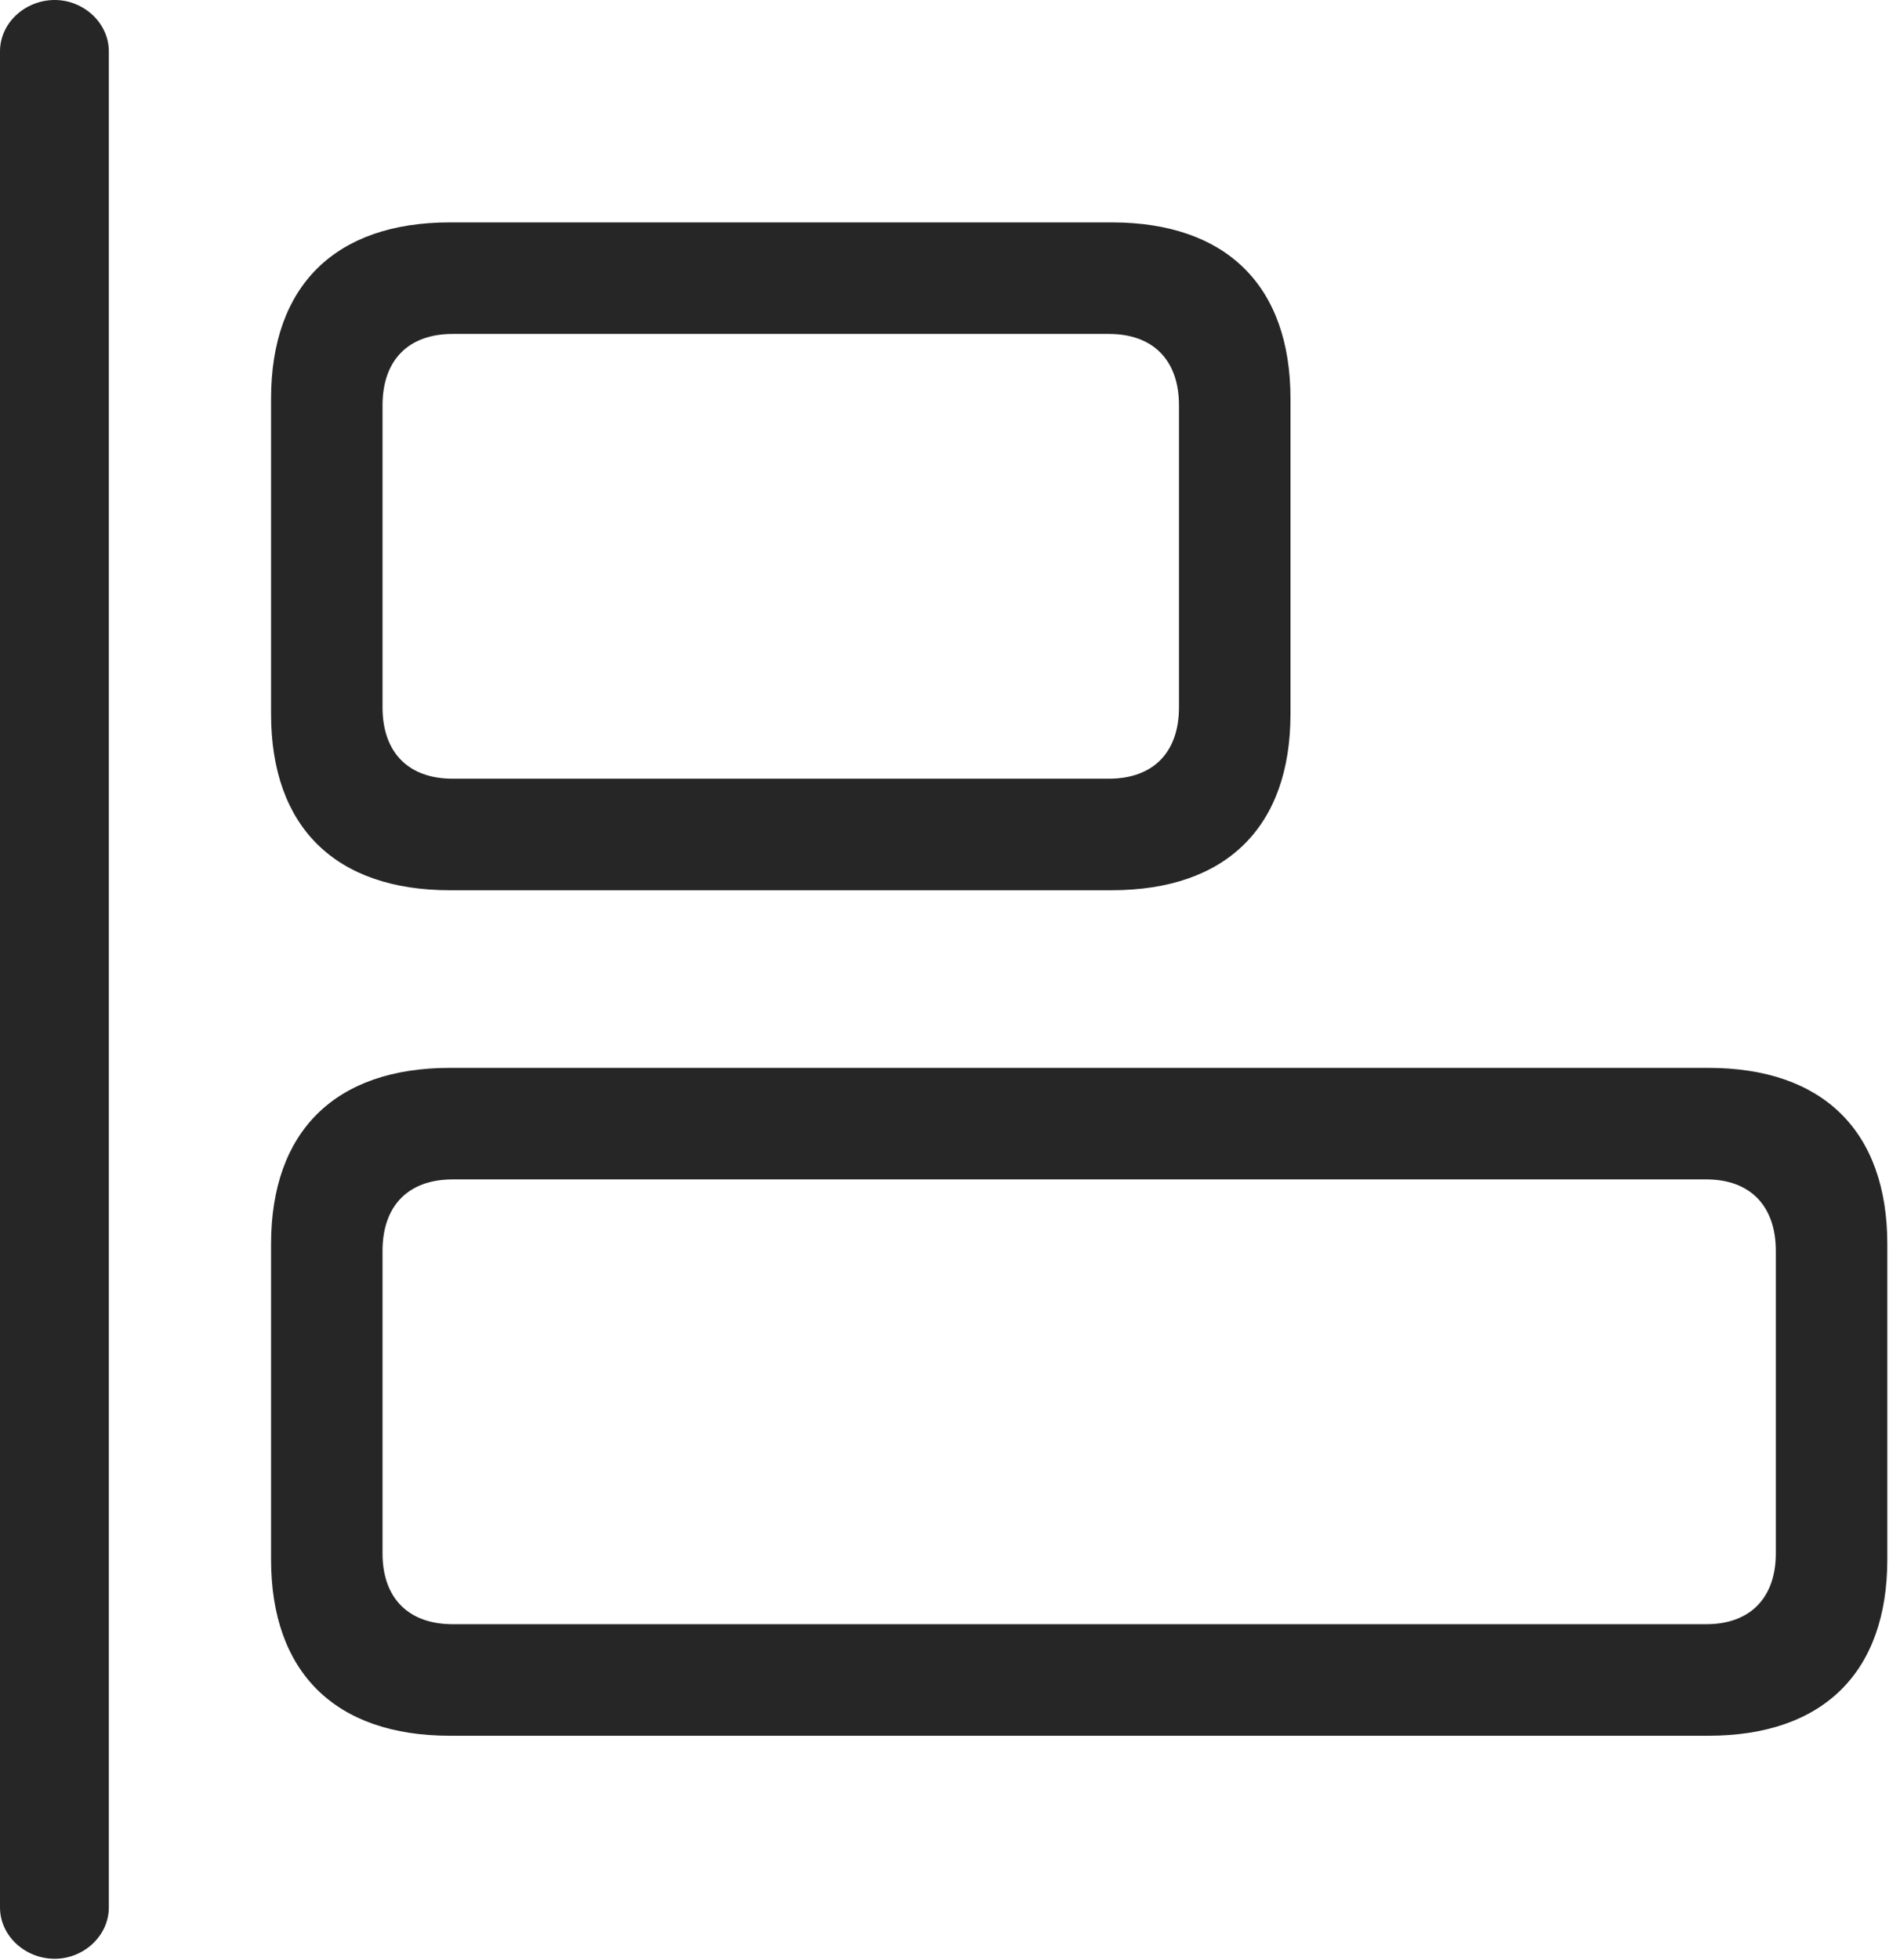 <?xml version="1.0" encoding="UTF-8"?>
<!--Generator: Apple Native CoreSVG 326-->
<!DOCTYPE svg
PUBLIC "-//W3C//DTD SVG 1.1//EN"
       "http://www.w3.org/Graphics/SVG/1.1/DTD/svg11.dtd">
<svg version="1.1" xmlns="http://www.w3.org/2000/svg" xmlns:xlink="http://www.w3.org/1999/xlink" viewBox="0 0 55.586 57.324">
 <g>
  <rect height="57.324" opacity="0" width="55.586" x="0" y="0"/>
  <path d="M13.164 26.035L32.52 26.035C35.879 26.035 37.754 24.18 37.754 20.879L37.754 11.66C37.754 8.359 35.879 6.504 32.52 6.504L13.164 6.504C9.805 6.504 7.93 8.359 7.93 11.66L7.93 20.879C7.93 24.18 9.805 26.035 13.164 26.035ZM13.242 22.773C11.953 22.773 11.191 22.012 11.191 20.684L11.191 11.855C11.191 10.527 11.953 9.766 13.242 9.766L32.441 9.766C33.73 9.766 34.492 10.527 34.492 11.855L34.492 20.684C34.492 22.012 33.73 22.773 32.441 22.773ZM13.164 50.762L49.98 50.762C53.34 50.762 55.215 48.906 55.215 45.605L55.215 36.387C55.215 33.086 53.34 31.23 49.98 31.23L13.164 31.23C9.805 31.23 7.93 33.086 7.93 36.387L7.93 45.605C7.93 48.906 9.805 50.762 13.164 50.762ZM13.242 47.5C11.953 47.5 11.191 46.738 11.191 45.43L11.191 36.582C11.191 35.254 11.953 34.492 13.242 34.492L49.922 34.492C51.191 34.492 51.953 35.254 51.953 36.582L51.953 45.43C51.953 46.738 51.191 47.5 49.922 47.5Z" fill="black" fill-opacity="0.85"/>
  <path d="M1.602 57.285C2.441 57.285 3.184 56.621 3.184 55.781L3.184 1.504C3.184 0.664 2.441 0 1.602 0C0.742 0 0 0.664 0 1.504L0 55.781C0 56.621 0.742 57.285 1.602 57.285Z" fill="black" fill-opacity="0.85"/>
 </g>
</svg>

